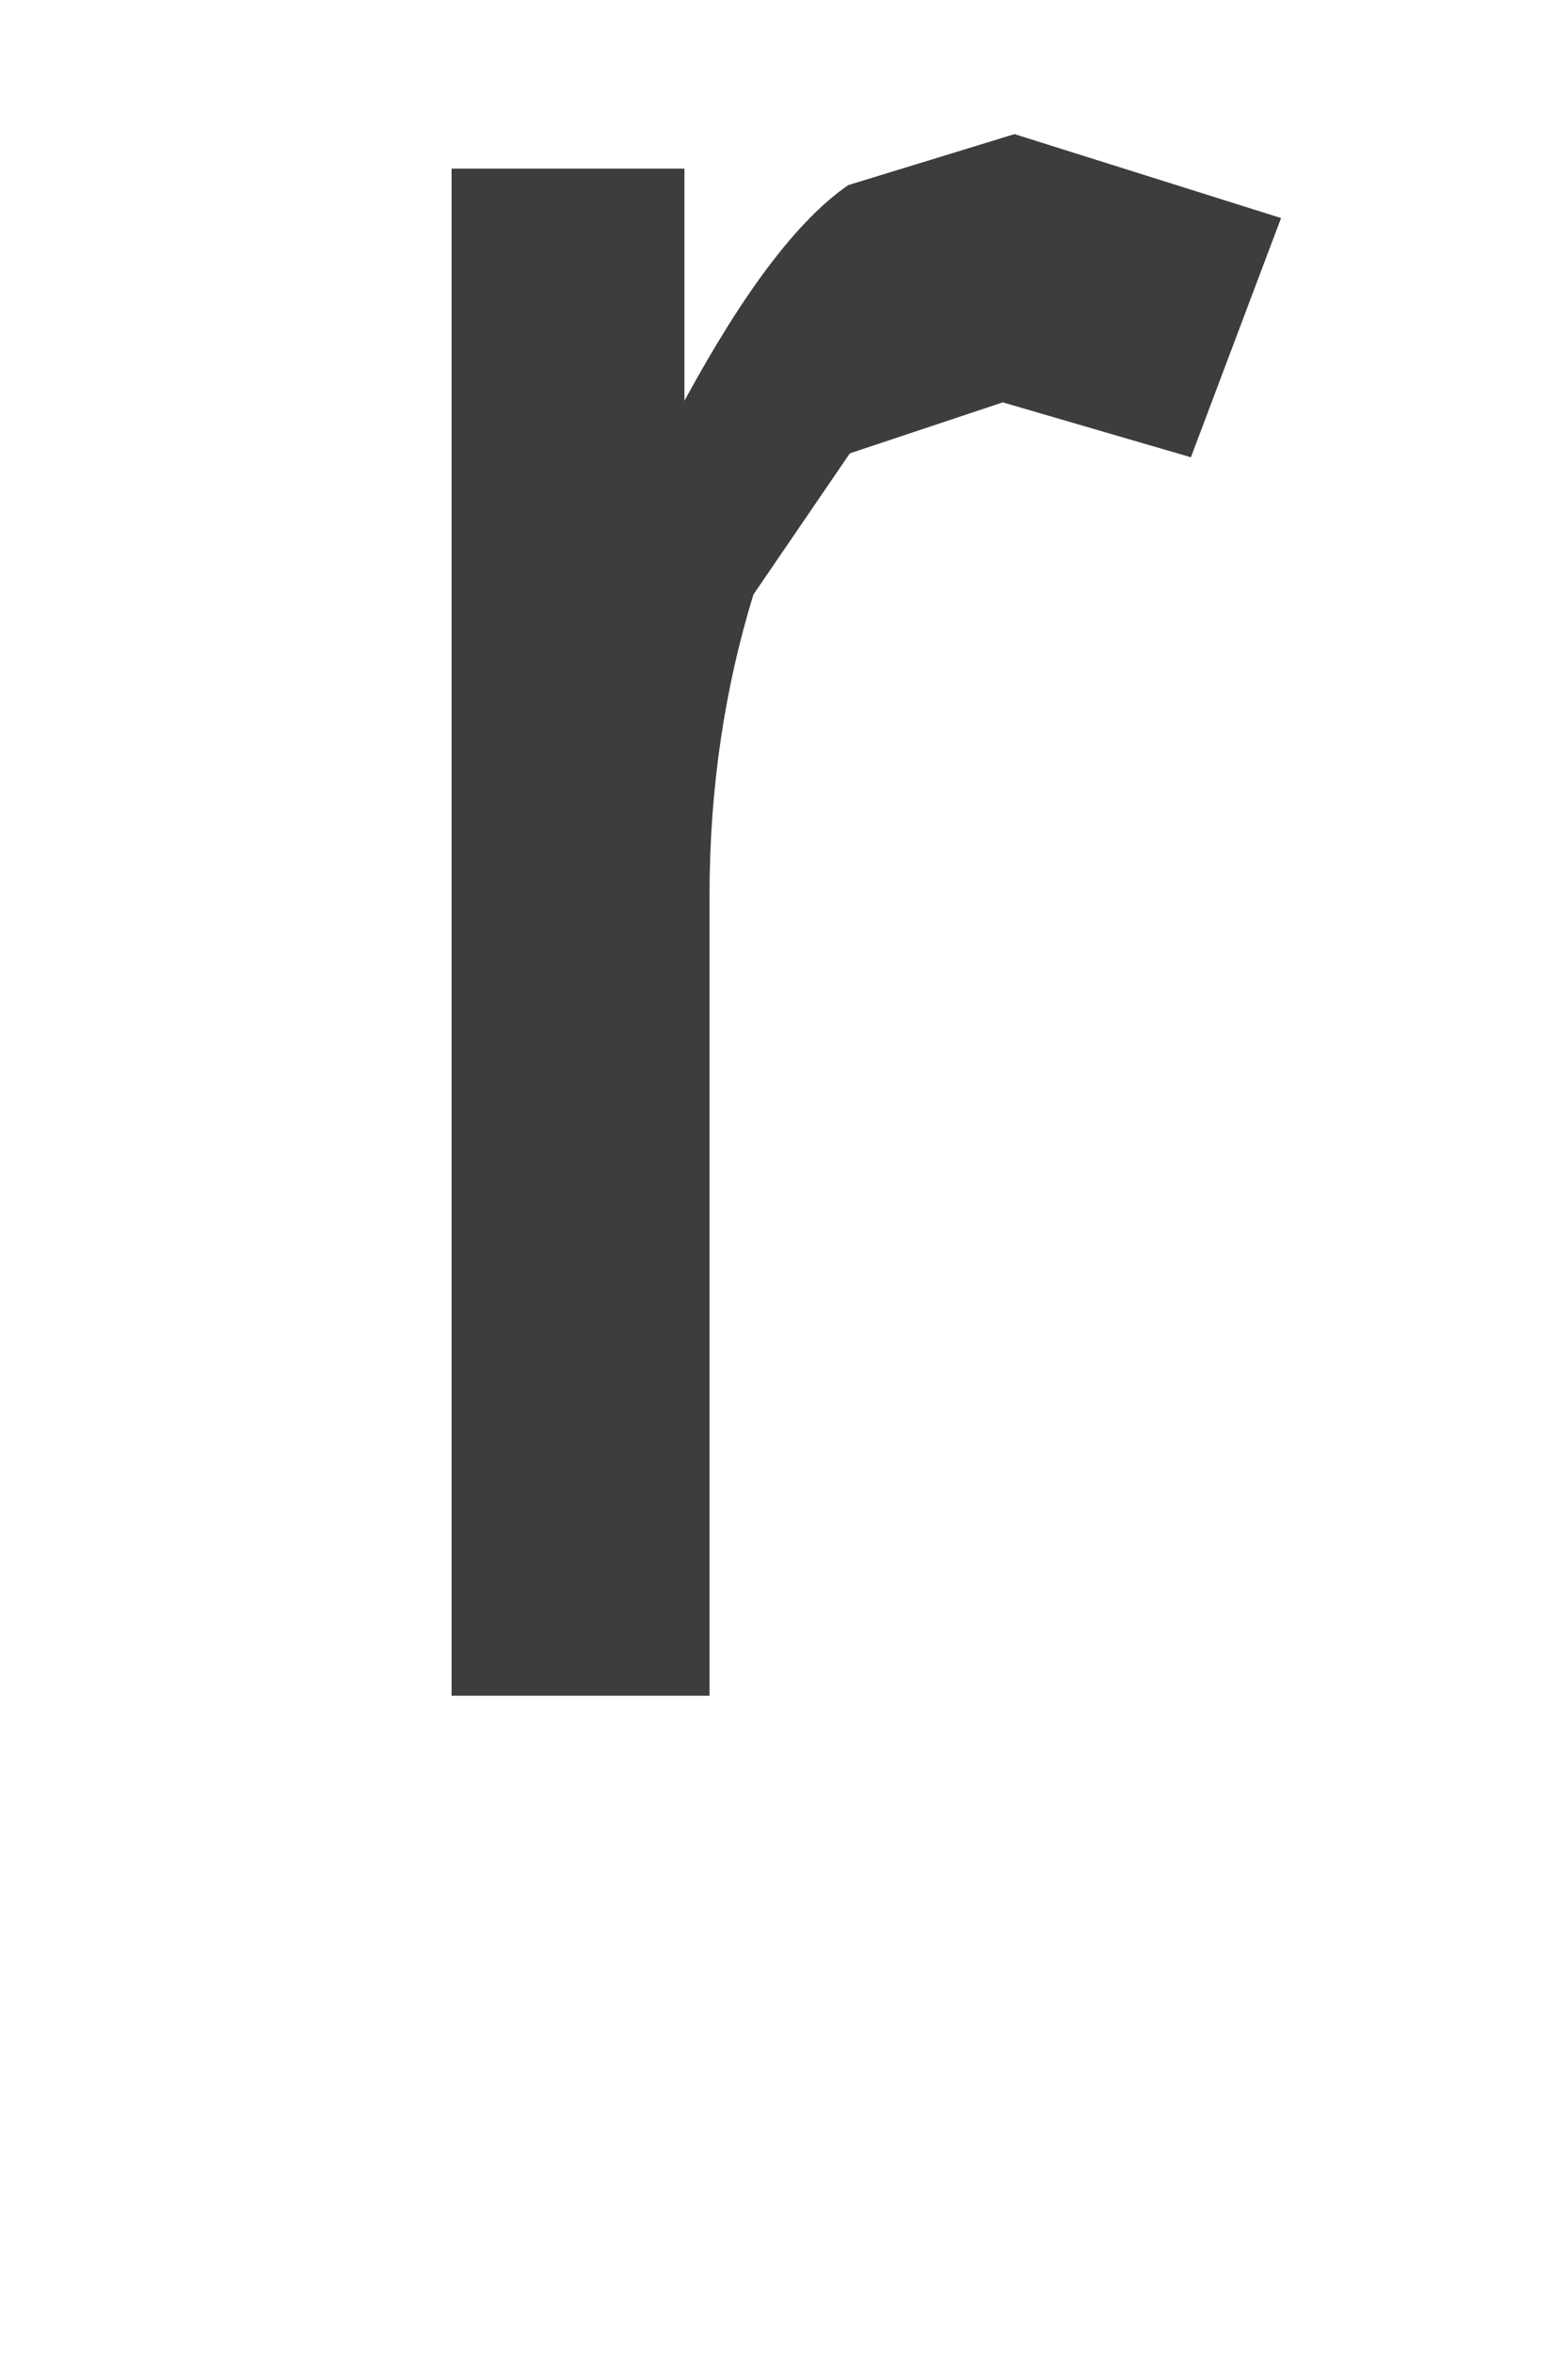 <svg width="2" height="3" viewBox="0 0 2 3" fill="none" xmlns="http://www.w3.org/2000/svg"><path d="M.576 2.162V.215h.297v.296c.076-.14.145-.231.209-.275l.212-.065.34.107-.115.305L1.279.513l-.195.065-.123.18c-.036.117-.056.245-.056.384v1.02H.576z" fill="#3D3C3E"/></svg>